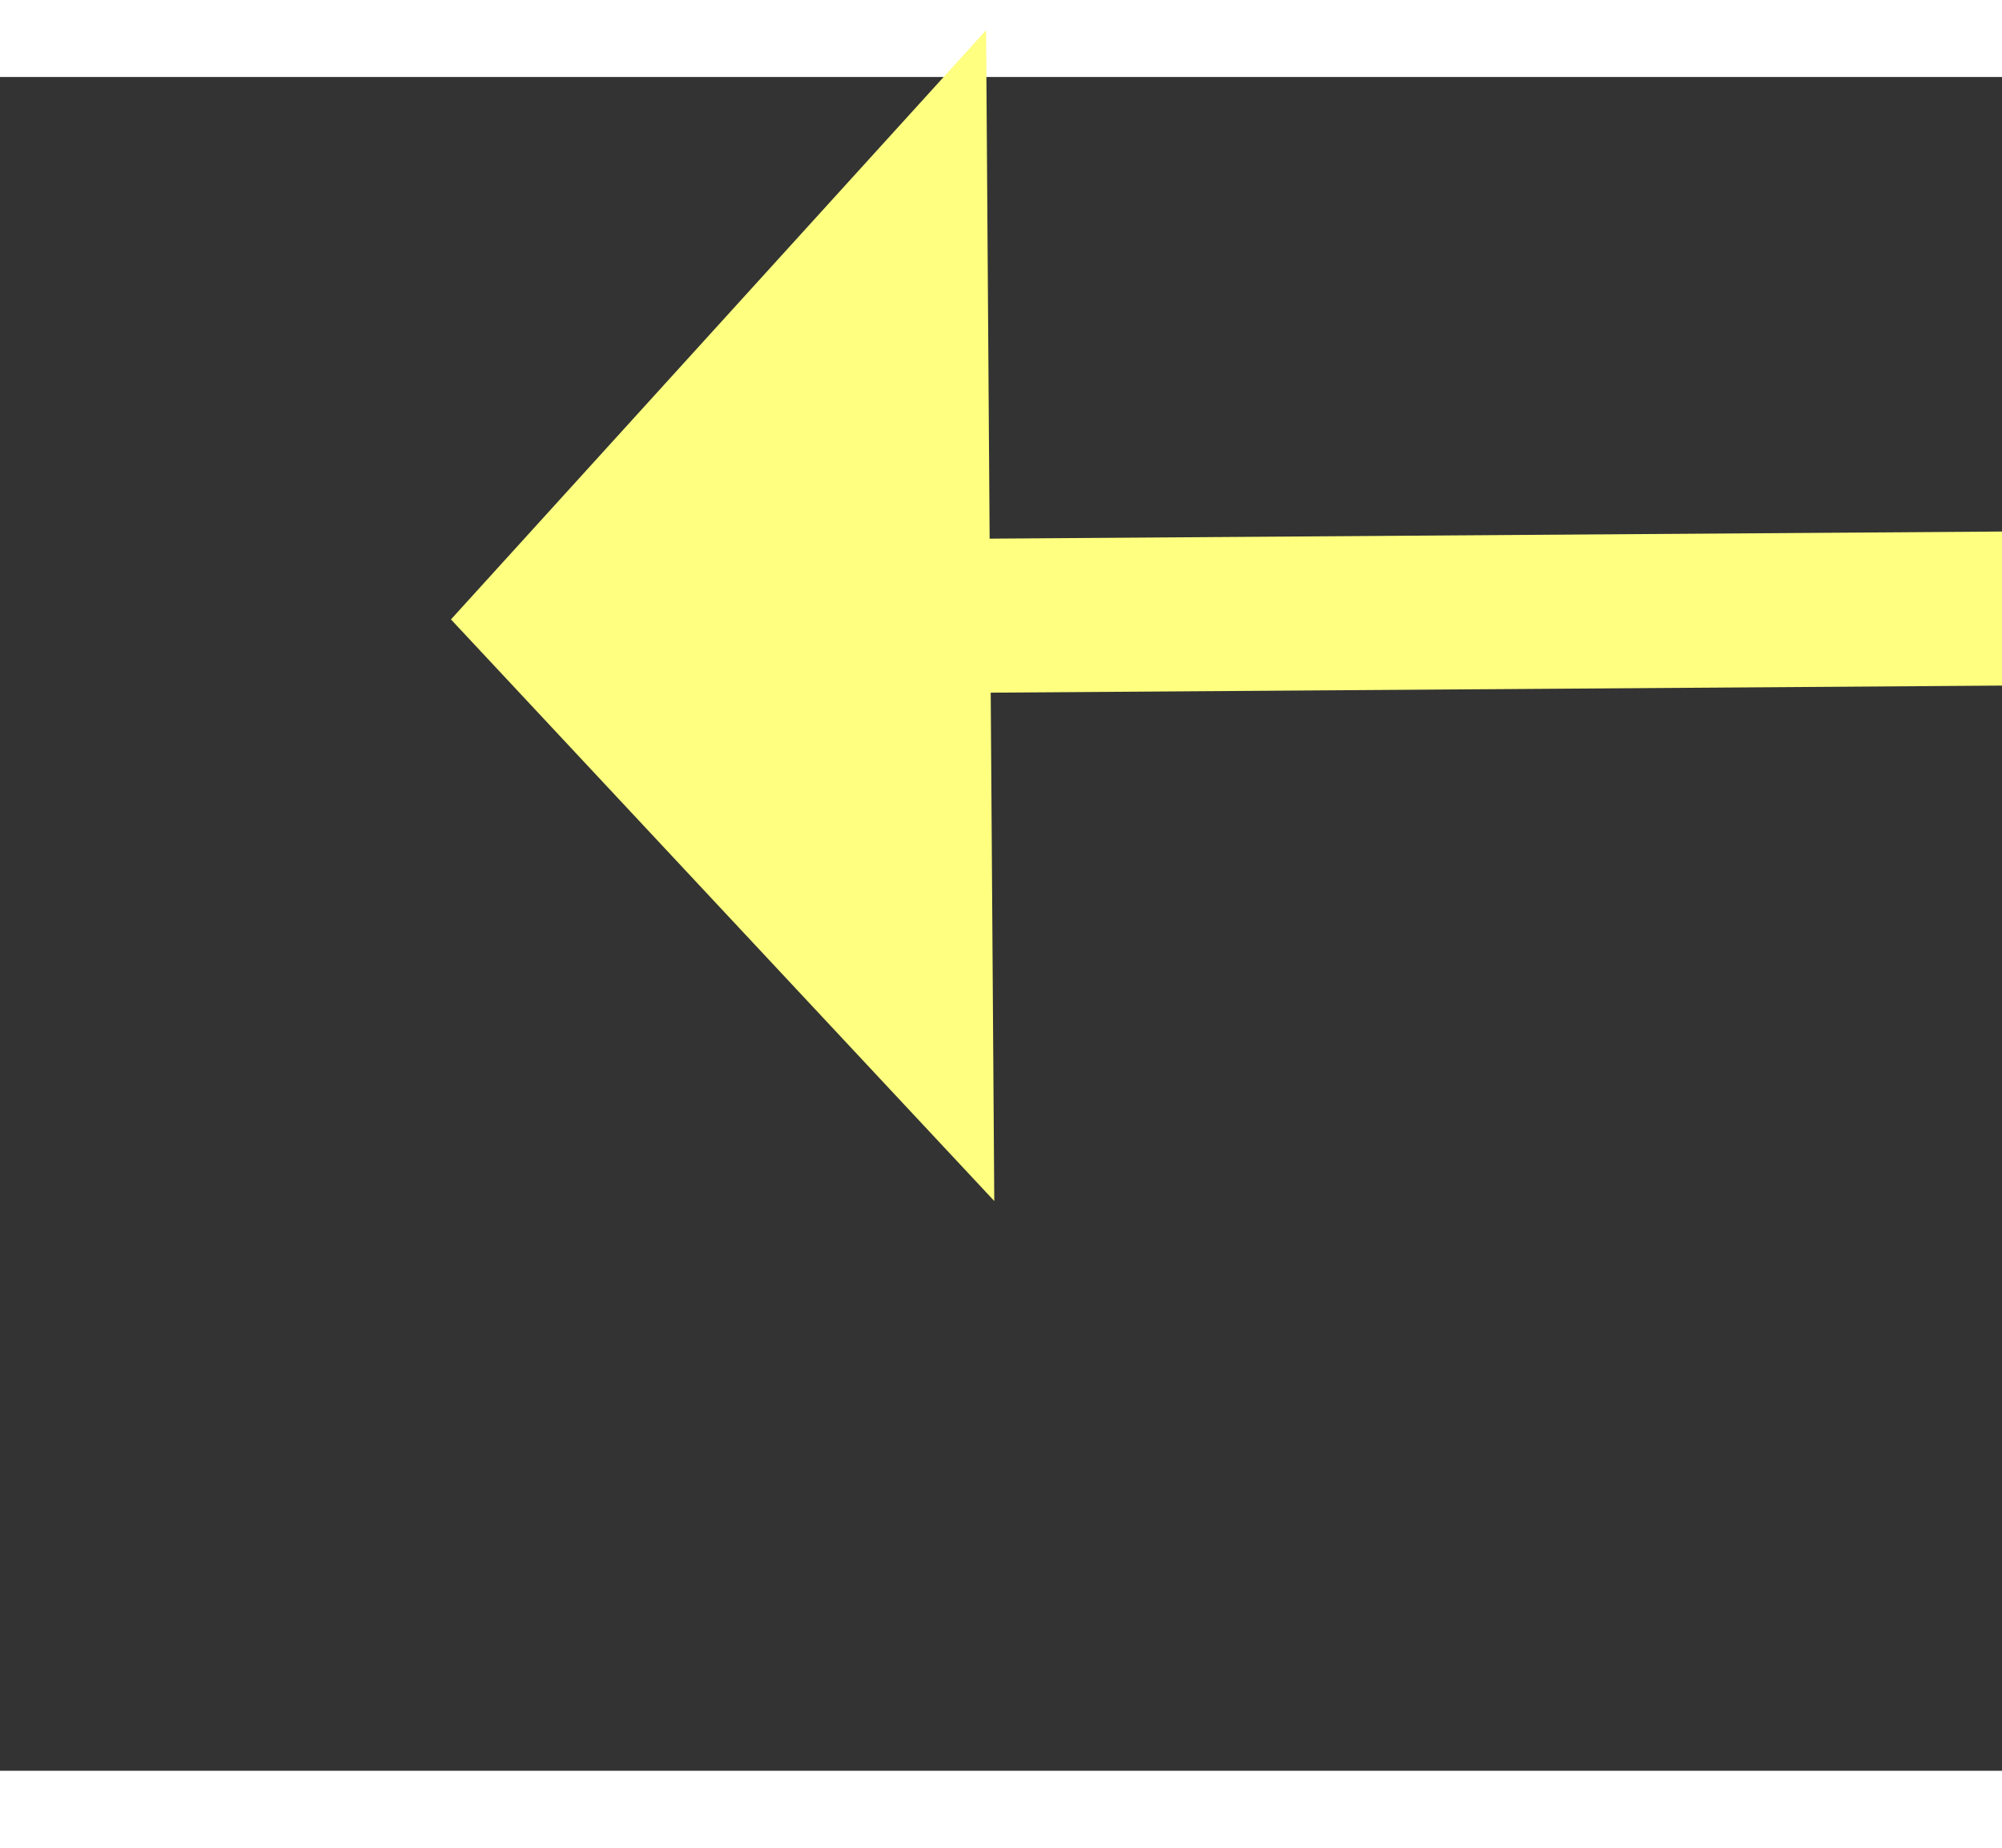 ﻿<?xml version="1.0" encoding="utf-8"?>
<svg version="1.1" xmlns:xlink="http://www.w3.org/1999/xlink" width="26px" height="24px" preserveAspectRatio="xMinYMid meet" viewBox="1040 8837  26 22" xmlns="http://www.w3.org/2000/svg">
  <rect x="1040" y="8837" width="26" height="22" fill="#333333" stroke="none"/>
  <g transform="matrix(-1 -0.017 0.017 -1 1951.421 17713.03 )">
    <path d="M 1052 8856.6  L 1059 8849  L 1052 8841.4  L 1052 8856.6  Z " fill-rule="nonzero" fill="#ffff80" stroke="none" transform="matrix(1 -0.024 0.024 1 -215.344 27.448 )" />
    <path d="M 978 8849  L 1053 8849  " stroke-width="2" stroke="#ffff80" fill="none" transform="matrix(1 -0.024 0.024 1 -215.344 27.448 )" />
  </g>
</svg>